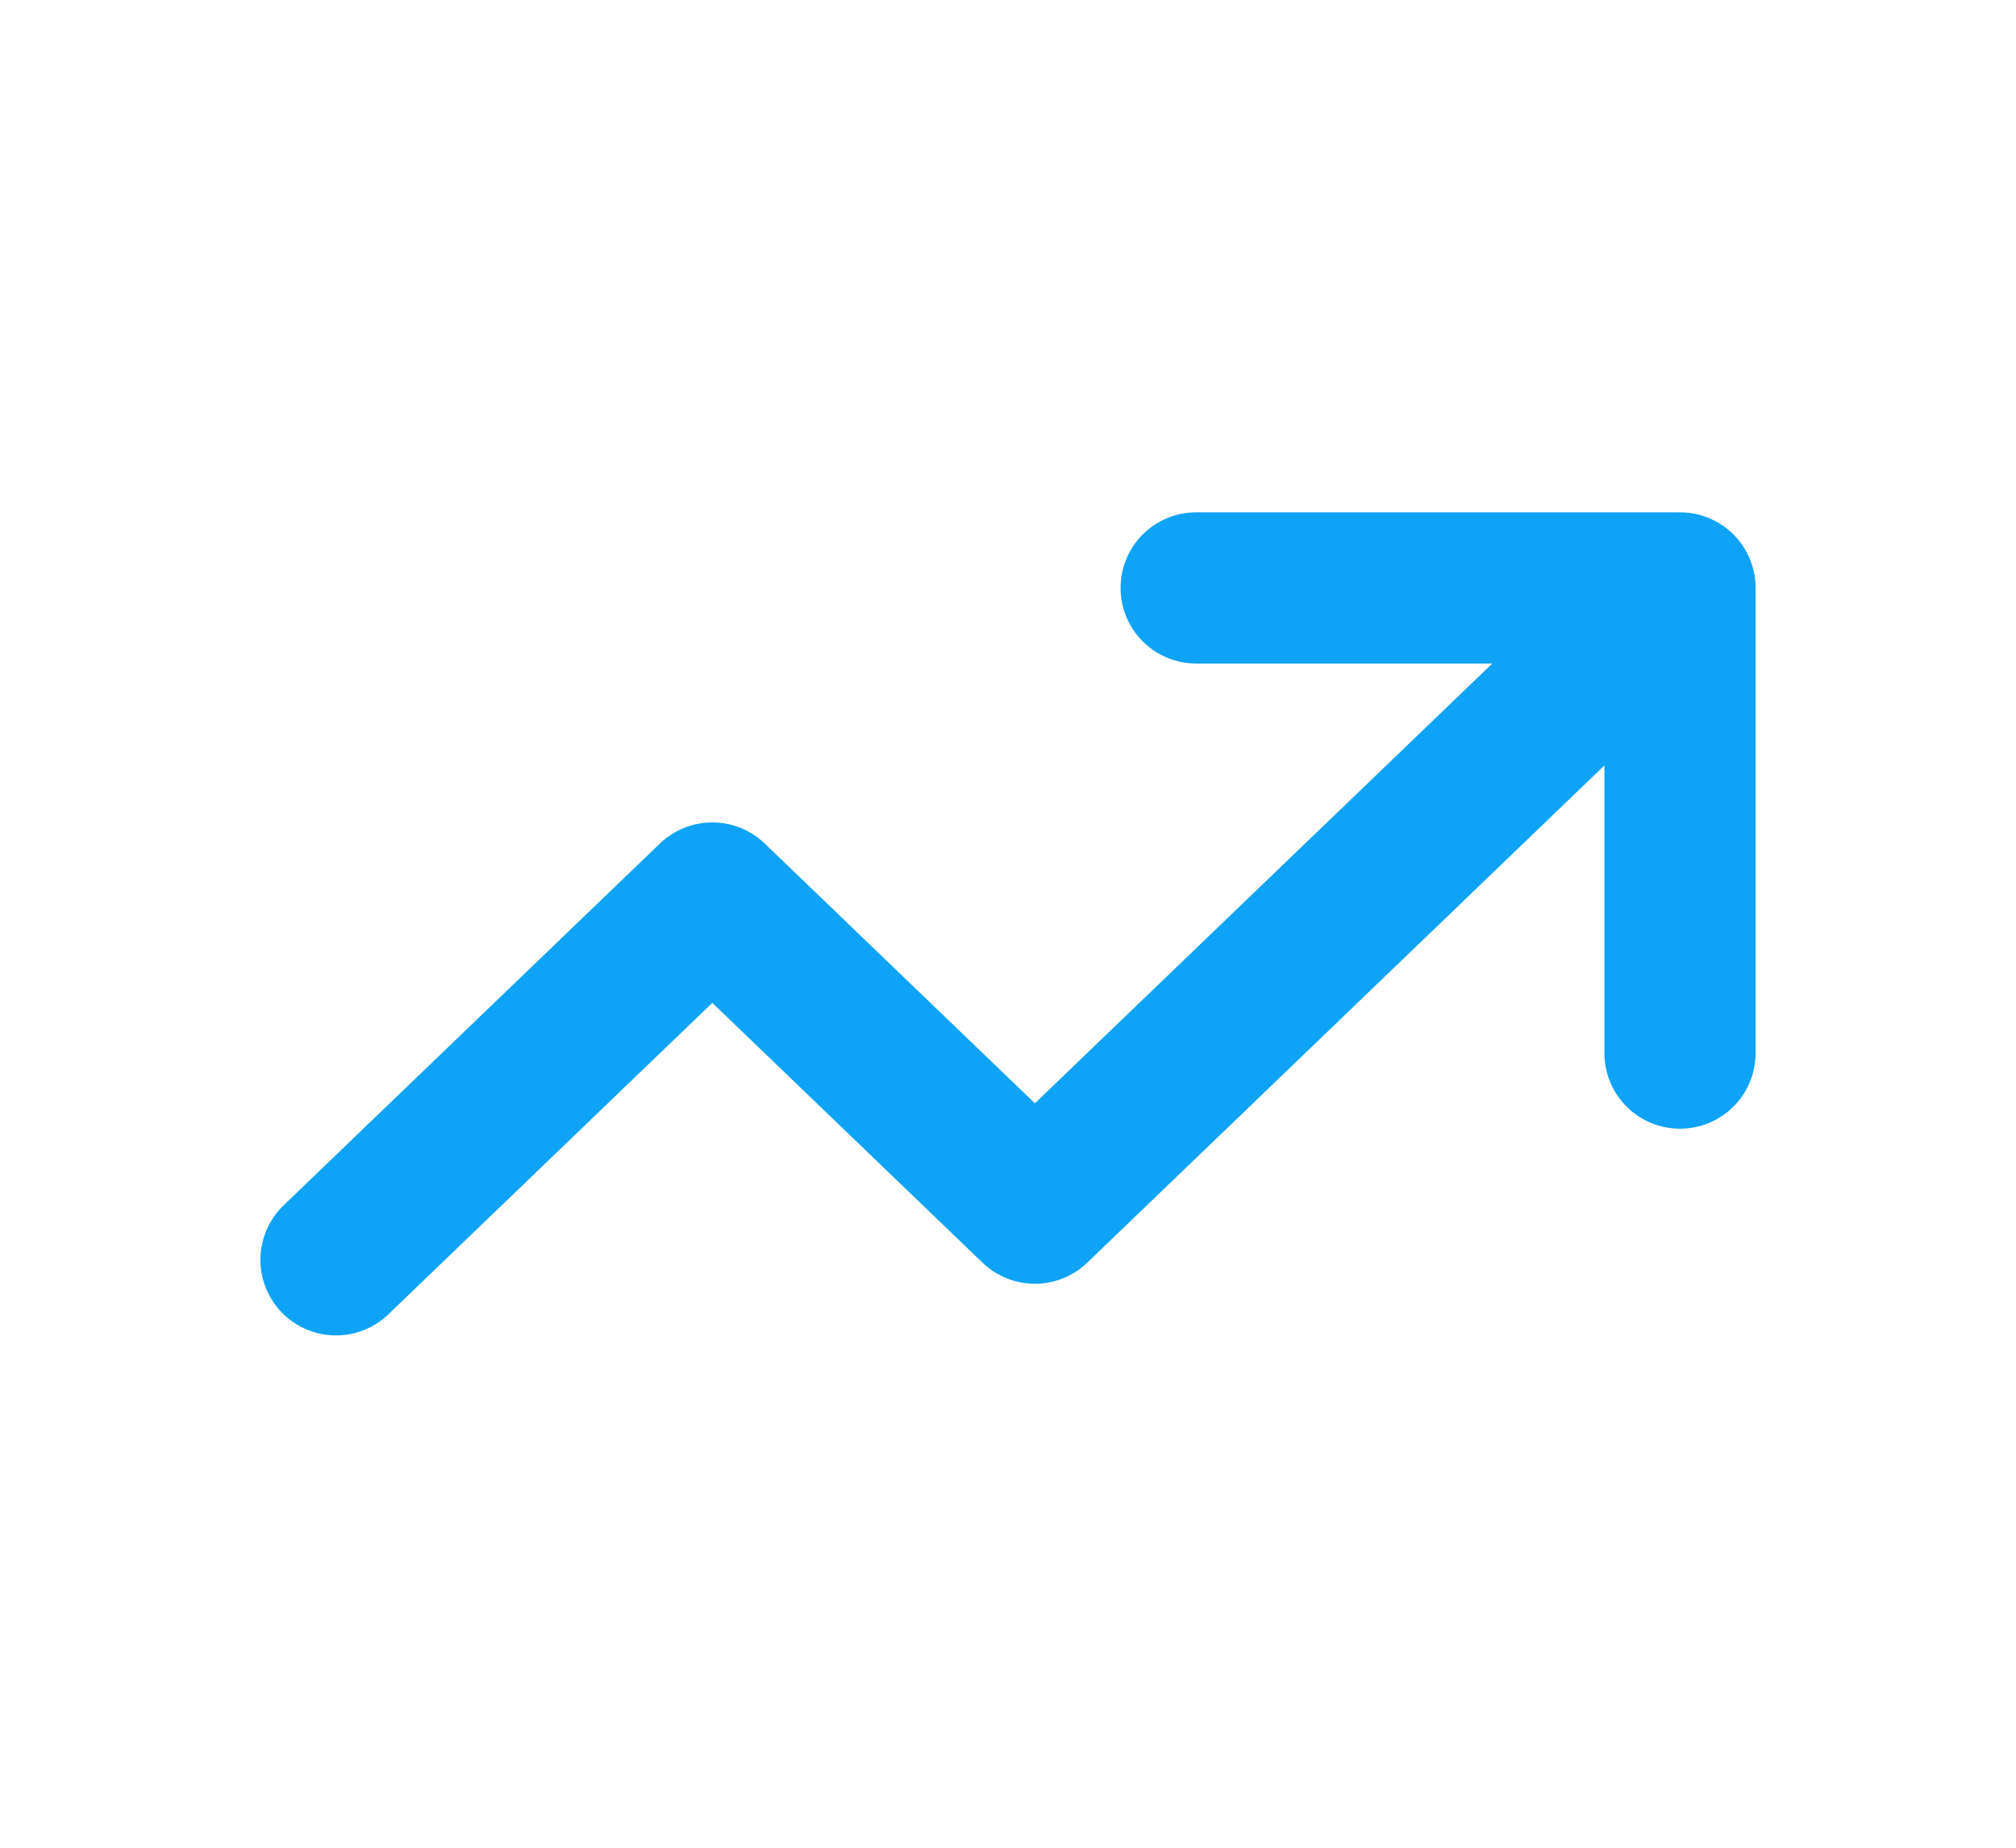 <svg width="24" height="22" viewBox="0 0 24 22" fill="none" xmlns="http://www.w3.org/2000/svg">
<path d="M4 15L8.48 10.692L12.32 14.385L20 7M20 7H14.24M20 7V12.539" stroke="#0EA3F6" stroke-width="1.8" stroke-linecap="round" stroke-linejoin="round"/>
</svg>
